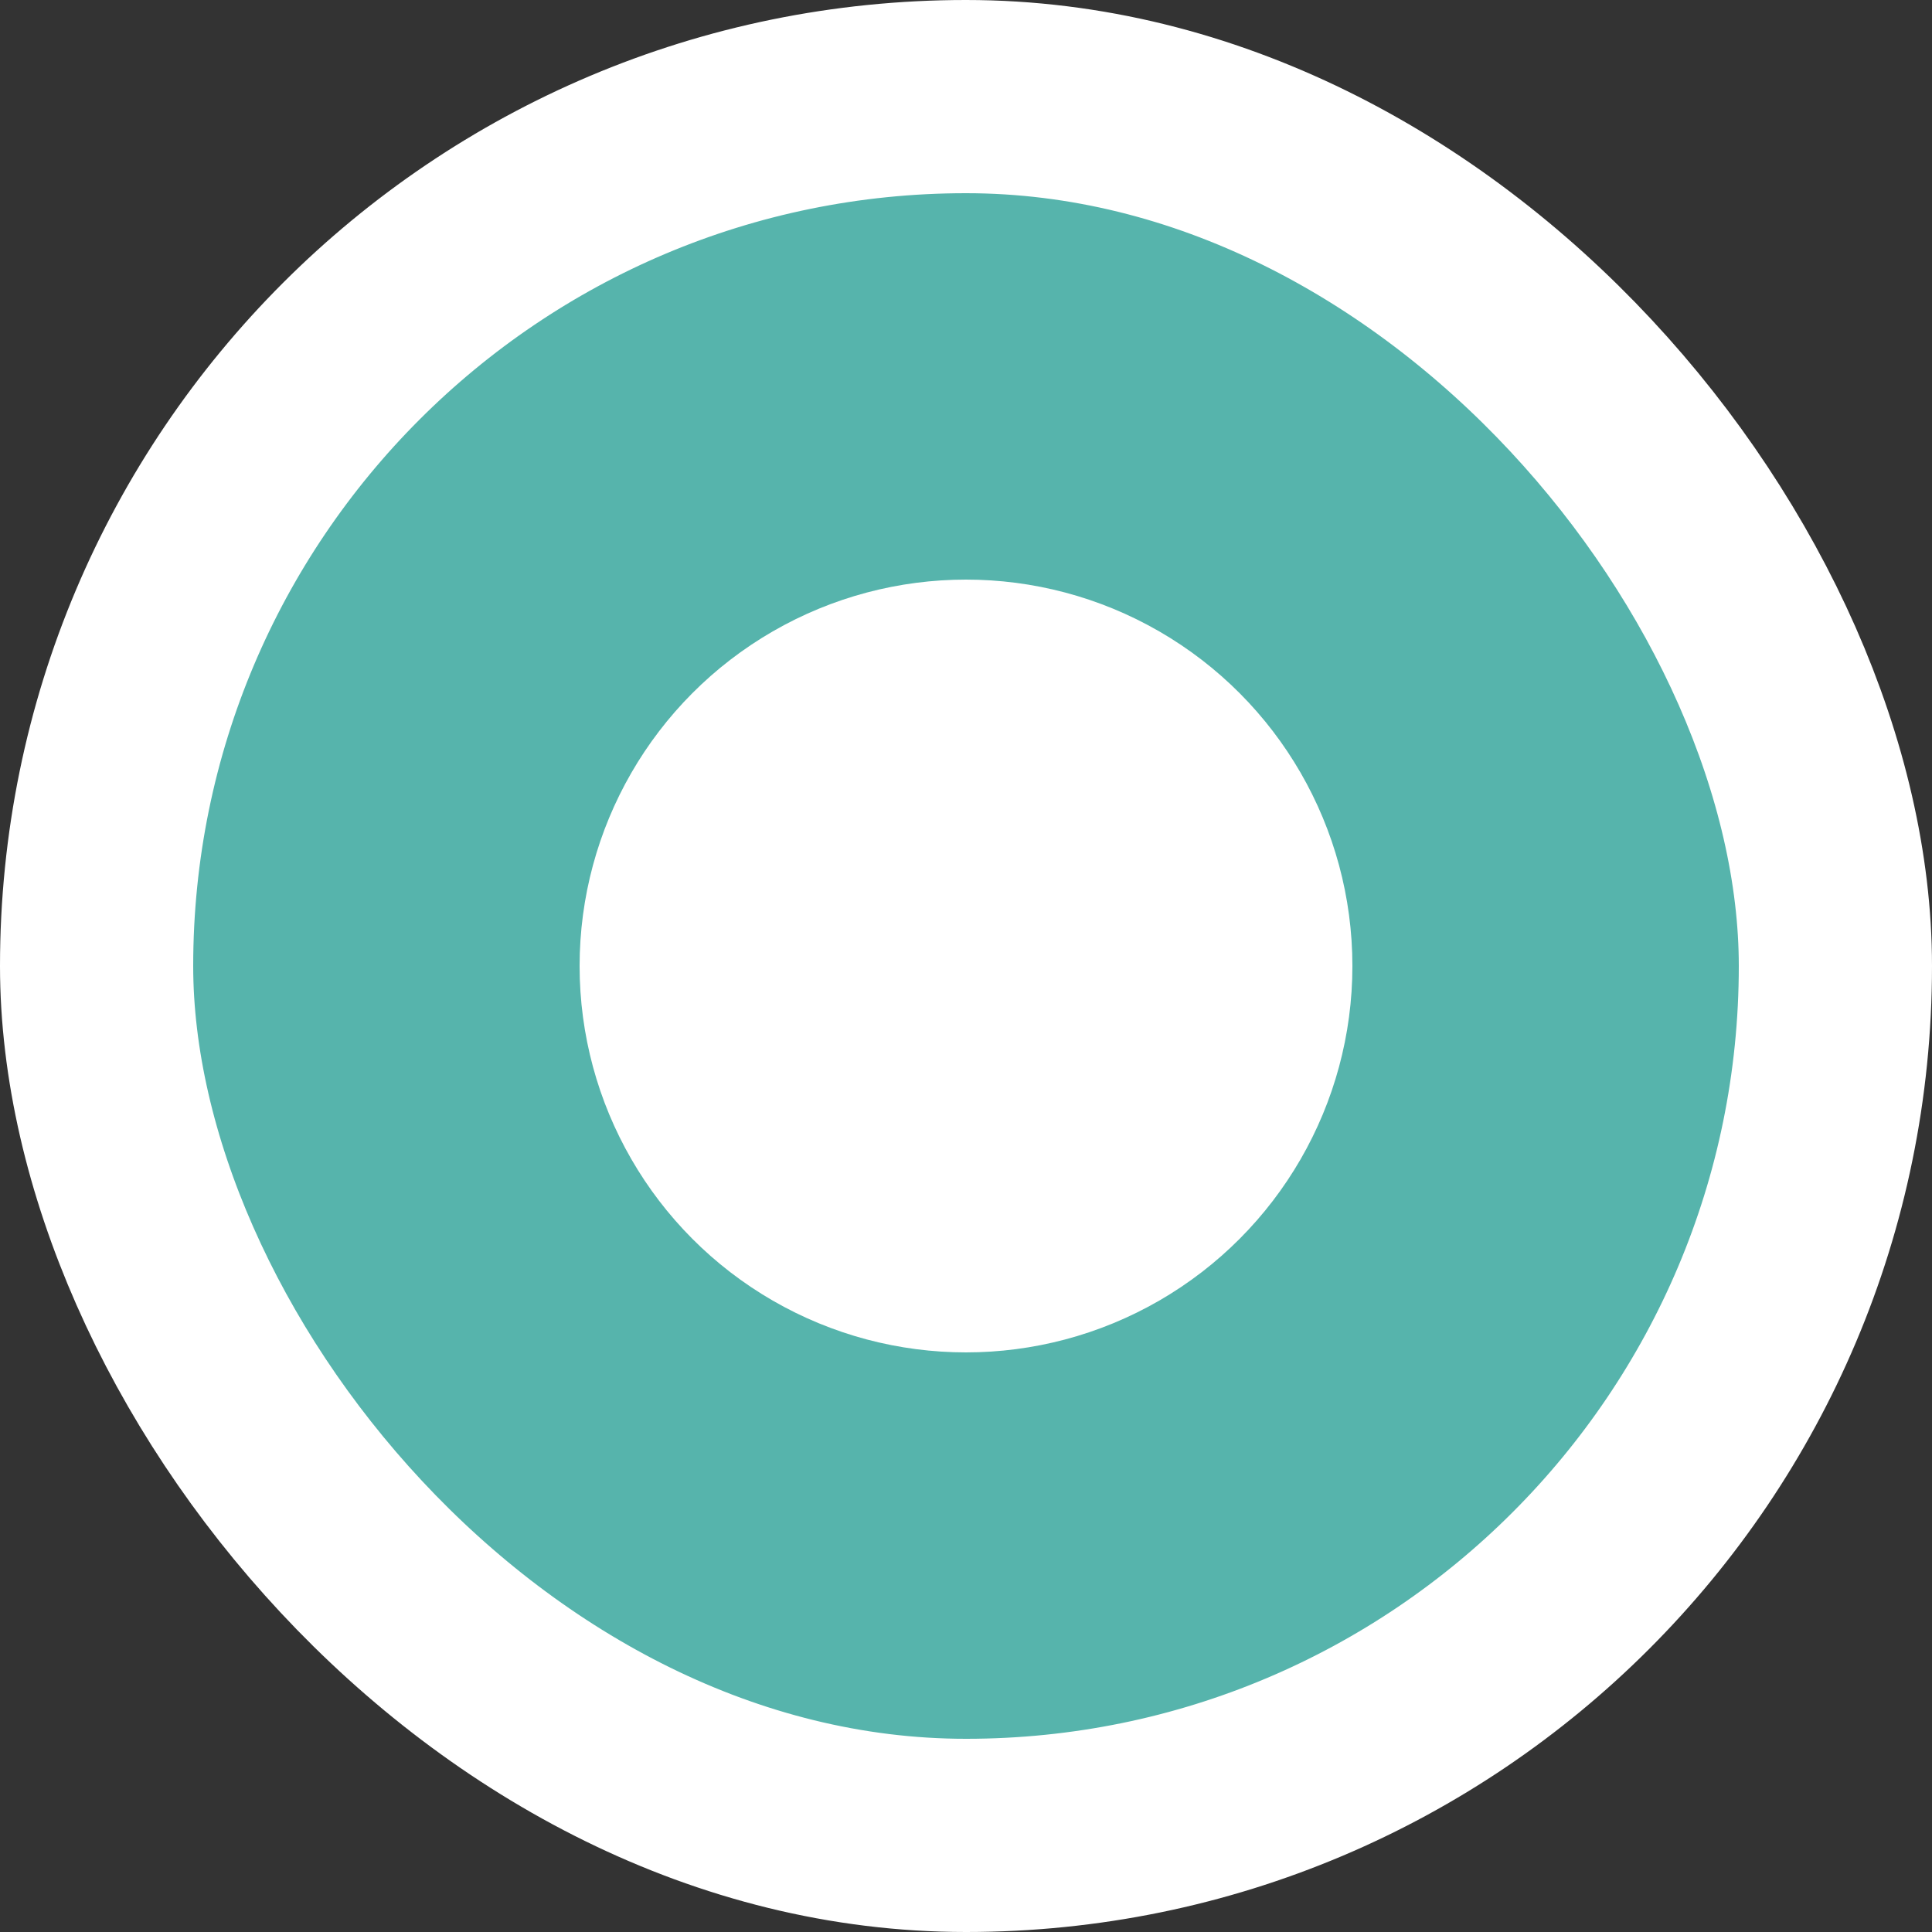 <svg width="10" height="10" viewBox="0 0 10 10" fill="none" xmlns="http://www.w3.org/2000/svg">
<rect x="0" y="0" width="10" height="10" fill="#333333" stroke="none"/>
<rect x="0.5" y="0.5" width="9" height="9" rx="4.5" fill="#56B4AC"/>
<rect x="0.5" y="0.5" width="9" height="9" rx="4.5" stroke="white"/>
<circle cx="5" cy="5" r="2" fill="white"/>
</svg>
